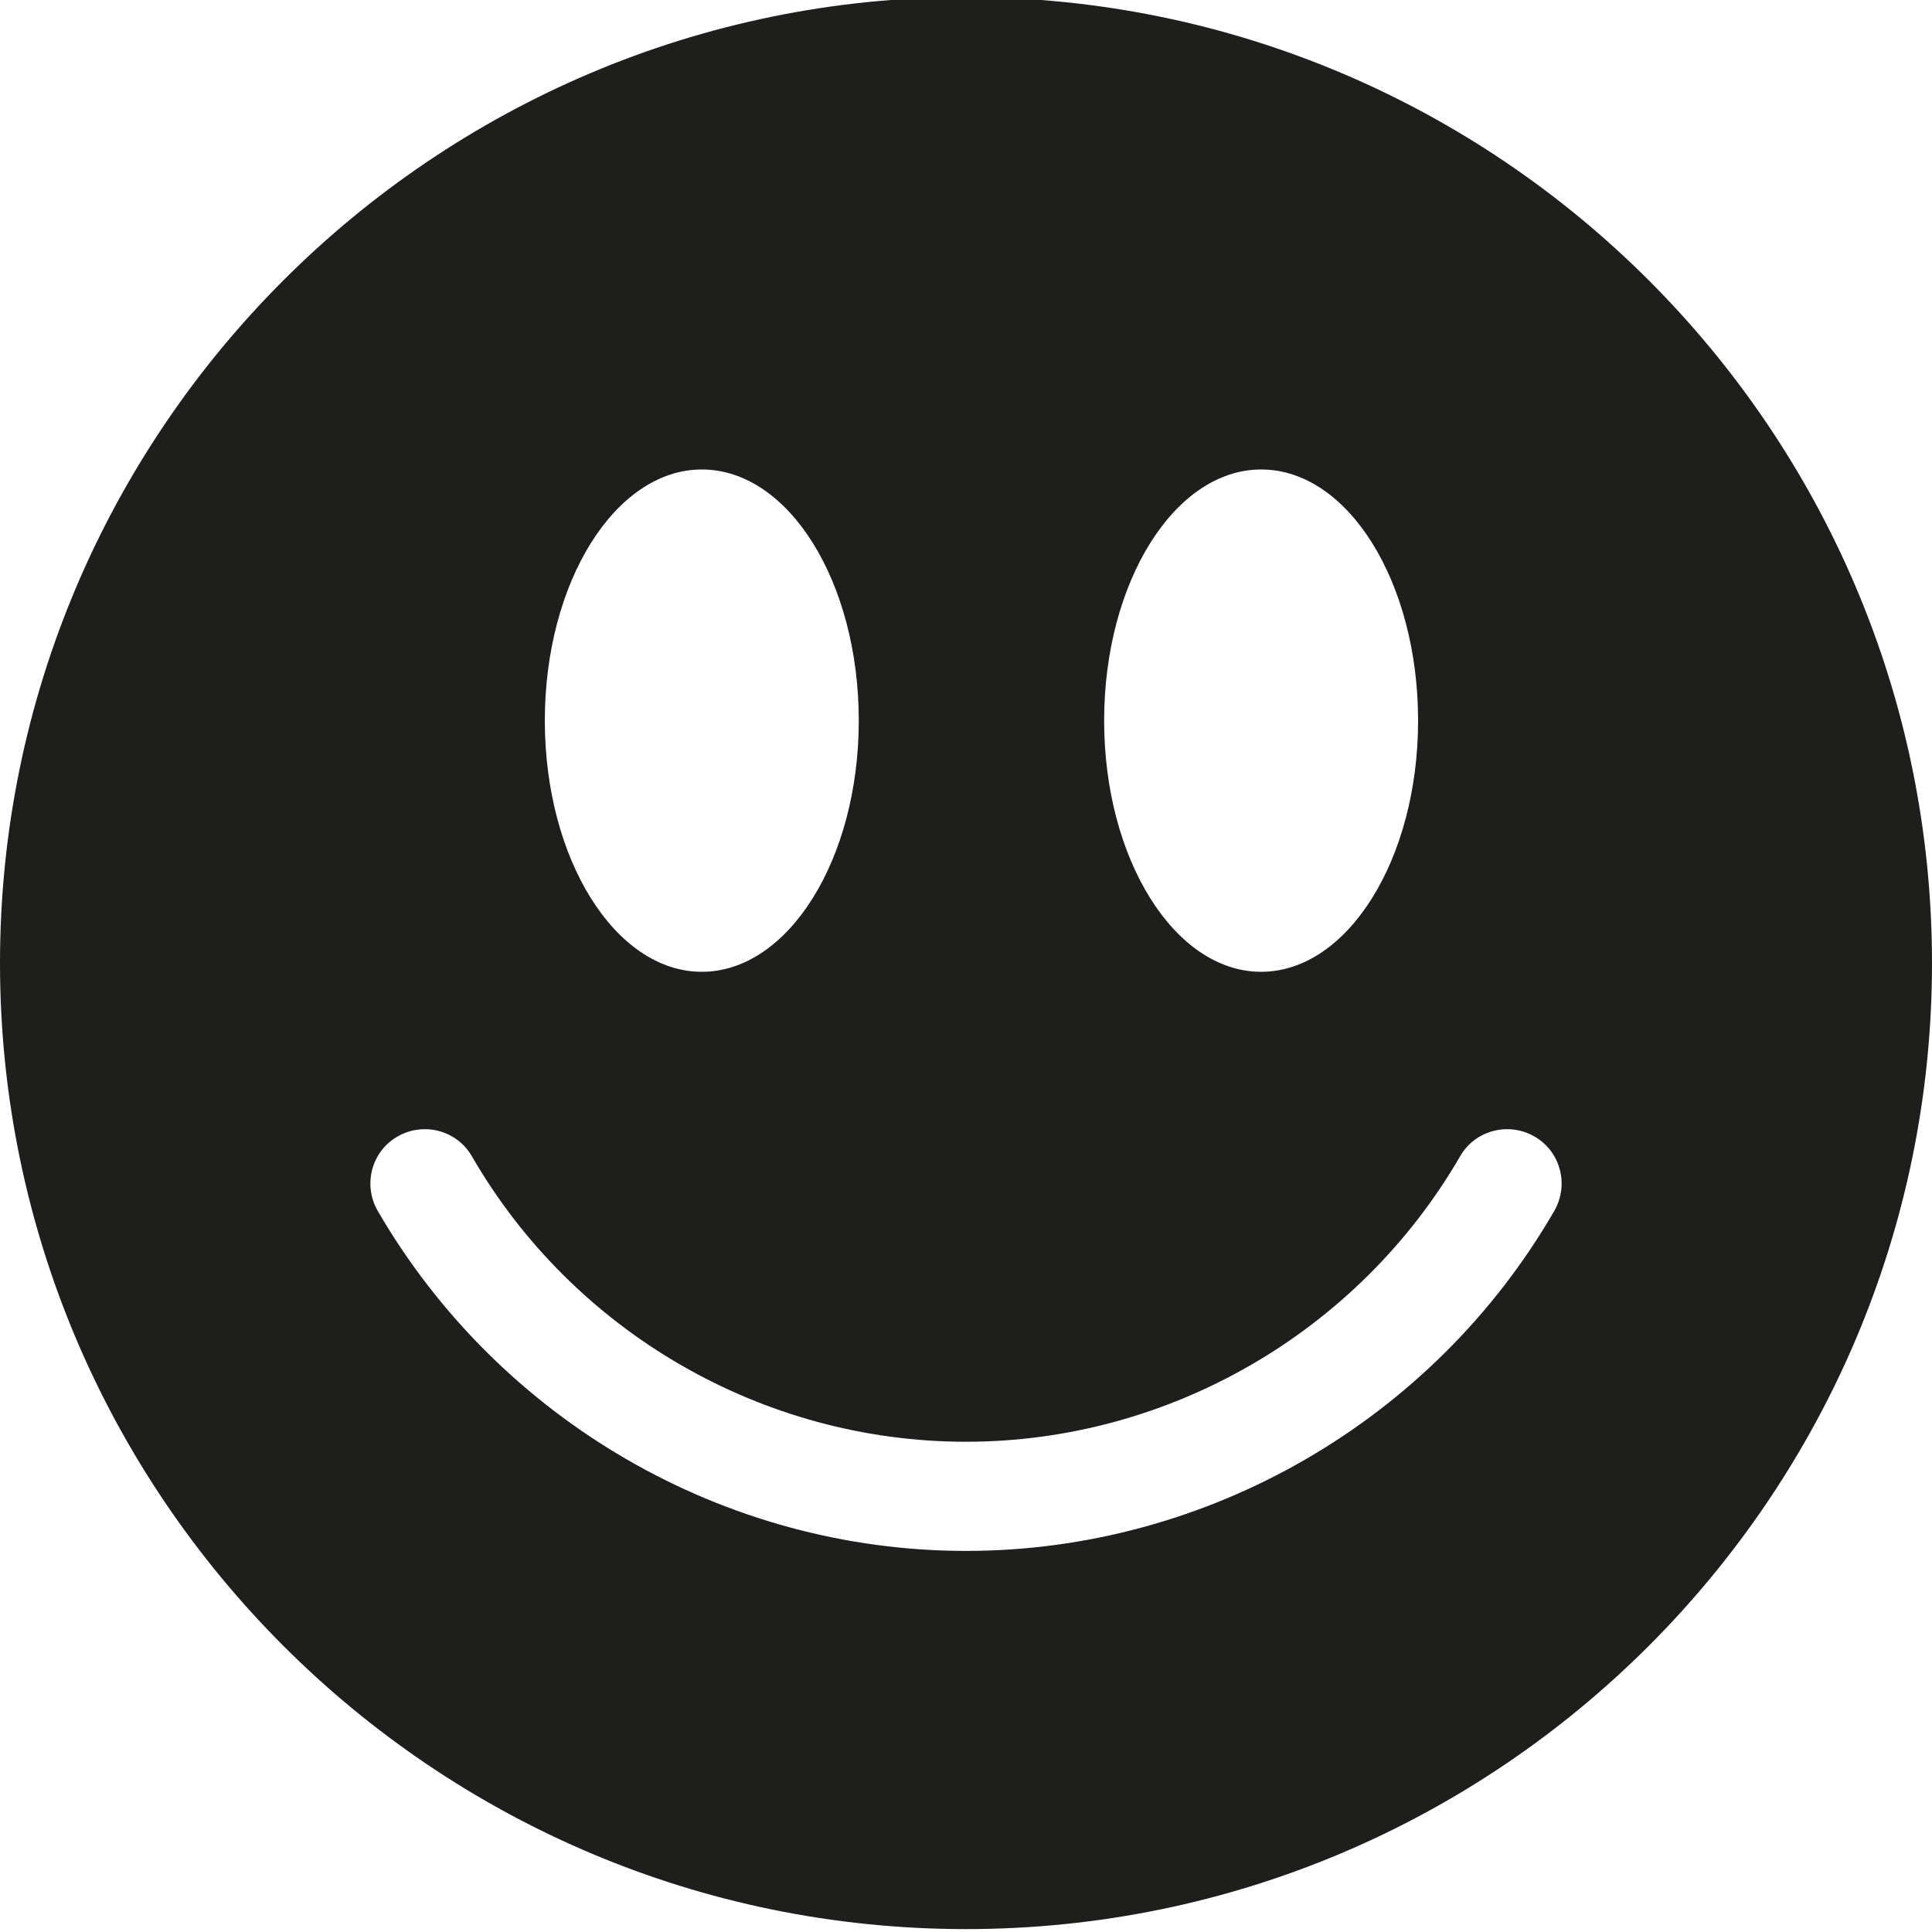 <?xml version="1.0" encoding="UTF-8"?>
<svg id="_x33_219" xmlns="http://www.w3.org/2000/svg" version="1.1" viewBox="0 0 40 40">
  <!-- Generator: Adobe Illustrator 29.0.1, SVG Export Plug-In . SVG Version: 2.1.0 Build 192)  -->
  <defs>
    <style>
      .st0 {
        fill: #1e1e1c;
      }
    </style>
  </defs>
  <path class="st0" d="M20-.06C8.97-.06,0,8.92,0,19.94s8.97,20,20,20,20-8.97,20-20S31.03-.06,20-.06ZM26.11,9.72c1.8,0,3.25,2.33,3.25,5.2s-1.46,5.2-3.25,5.2-3.25-2.33-3.25-5.2,1.46-5.2,3.25-5.2ZM14.53,9.72c1.8,0,3.25,2.33,3.25,5.2s-1.46,5.2-3.25,5.2-3.25-2.33-3.25-5.2,1.46-5.2,3.25-5.2ZM32.18,25.07c-2.51,4.34-7.18,7.04-12.18,7.04s-9.66-2.7-12.18-7.04c-.31-.54-.13-1.23.41-1.54.54-.31,1.23-.13,1.54.41,2.11,3.65,6.03,5.91,10.23,5.91s8.12-2.27,10.23-5.91c.31-.54,1-.72,1.54-.41.54.31.72,1,.41,1.54Z"/>
</svg>